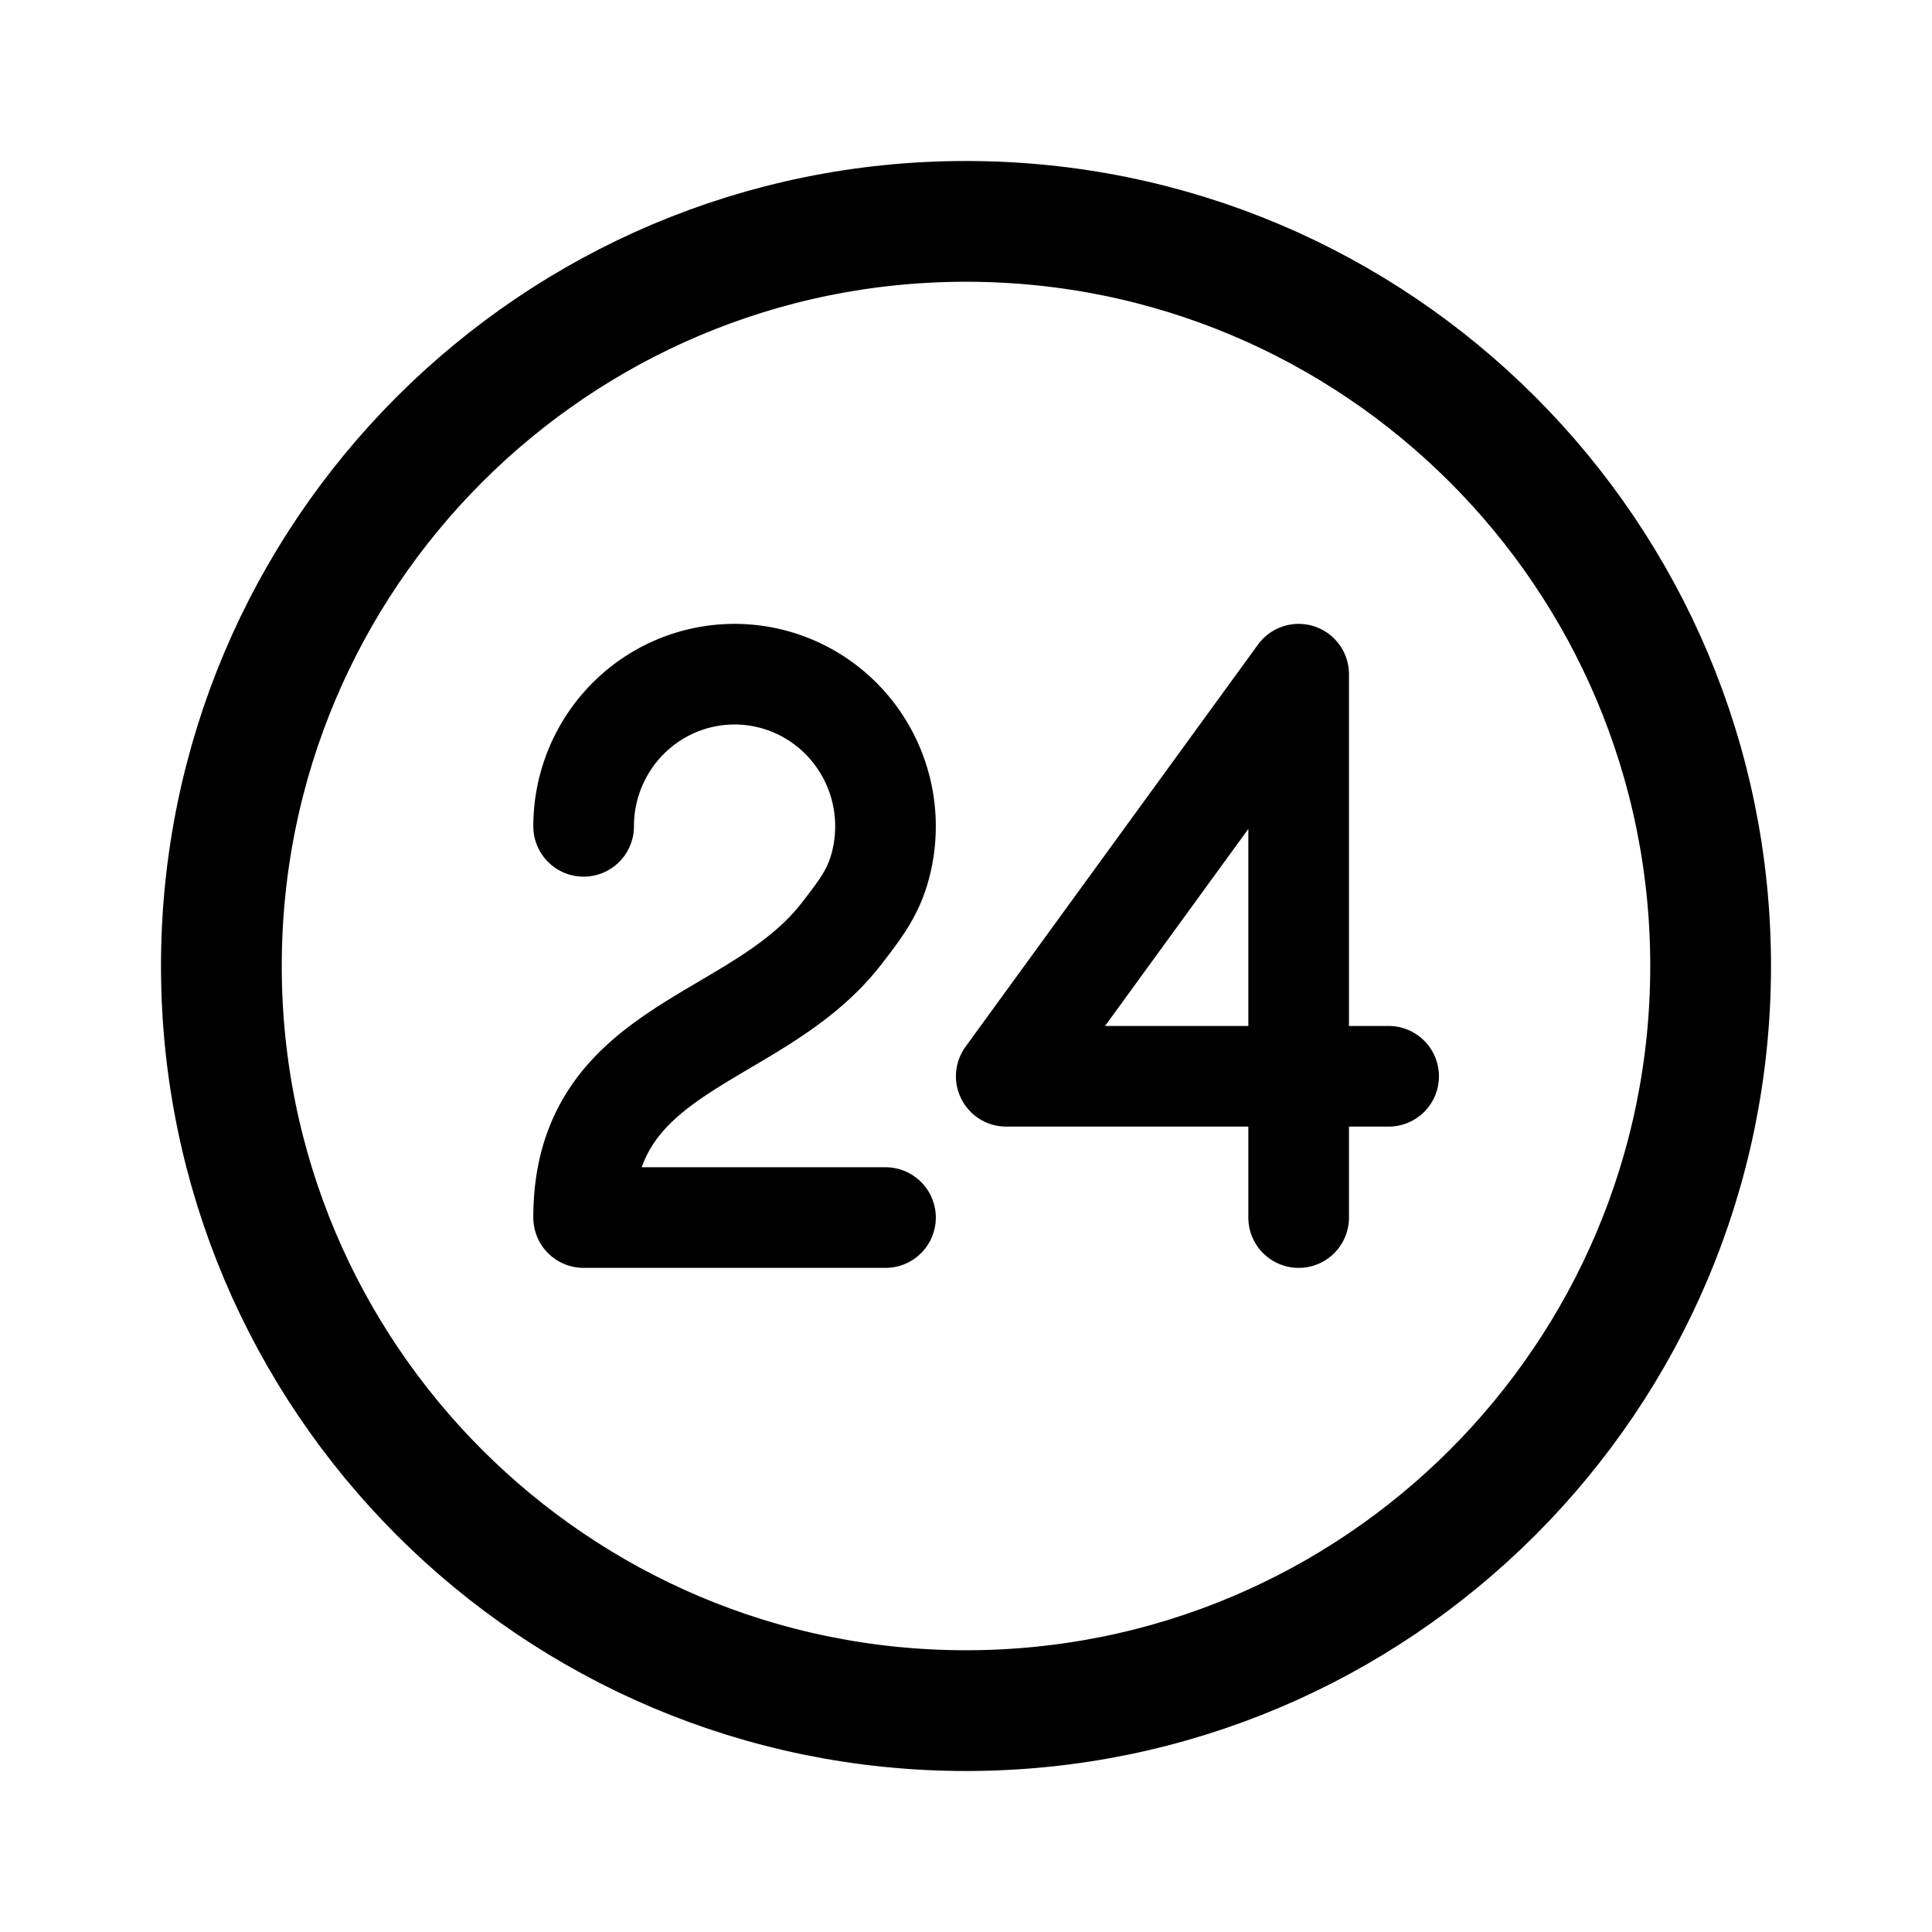 <svg xmlns="http://www.w3.org/2000/svg" width="192" height="192" fill="none" viewBox="0 0 192 192"><path stroke="#000" stroke-linecap="round" stroke-width="12" d="M96 170c40.869 0 74-33.131 74-74s-33.131-74-74-74-74 33.13-74 74 33.13 74 74 74Z"/><path stroke="#000" stroke-linecap="round" stroke-linejoin="round" stroke-width="10" d="M58 82.12c0-2.487.608-4.935 1.771-7.127a15.1 15.1 0 0 1 4.895-5.445 14.9 14.9 0 0 1 14.074-1.397 15 15 0 0 1 5.855 4.377 15.2 15.2 0 0 1 3.117 6.642c.481 2.439.358 4.96-.358 7.34-.716 2.378-1.994 4.041-3.747 6.301C75.143 103.72 58 103.72 58 121h30m50-14.04h-38L129.059 67v54"/></svg>